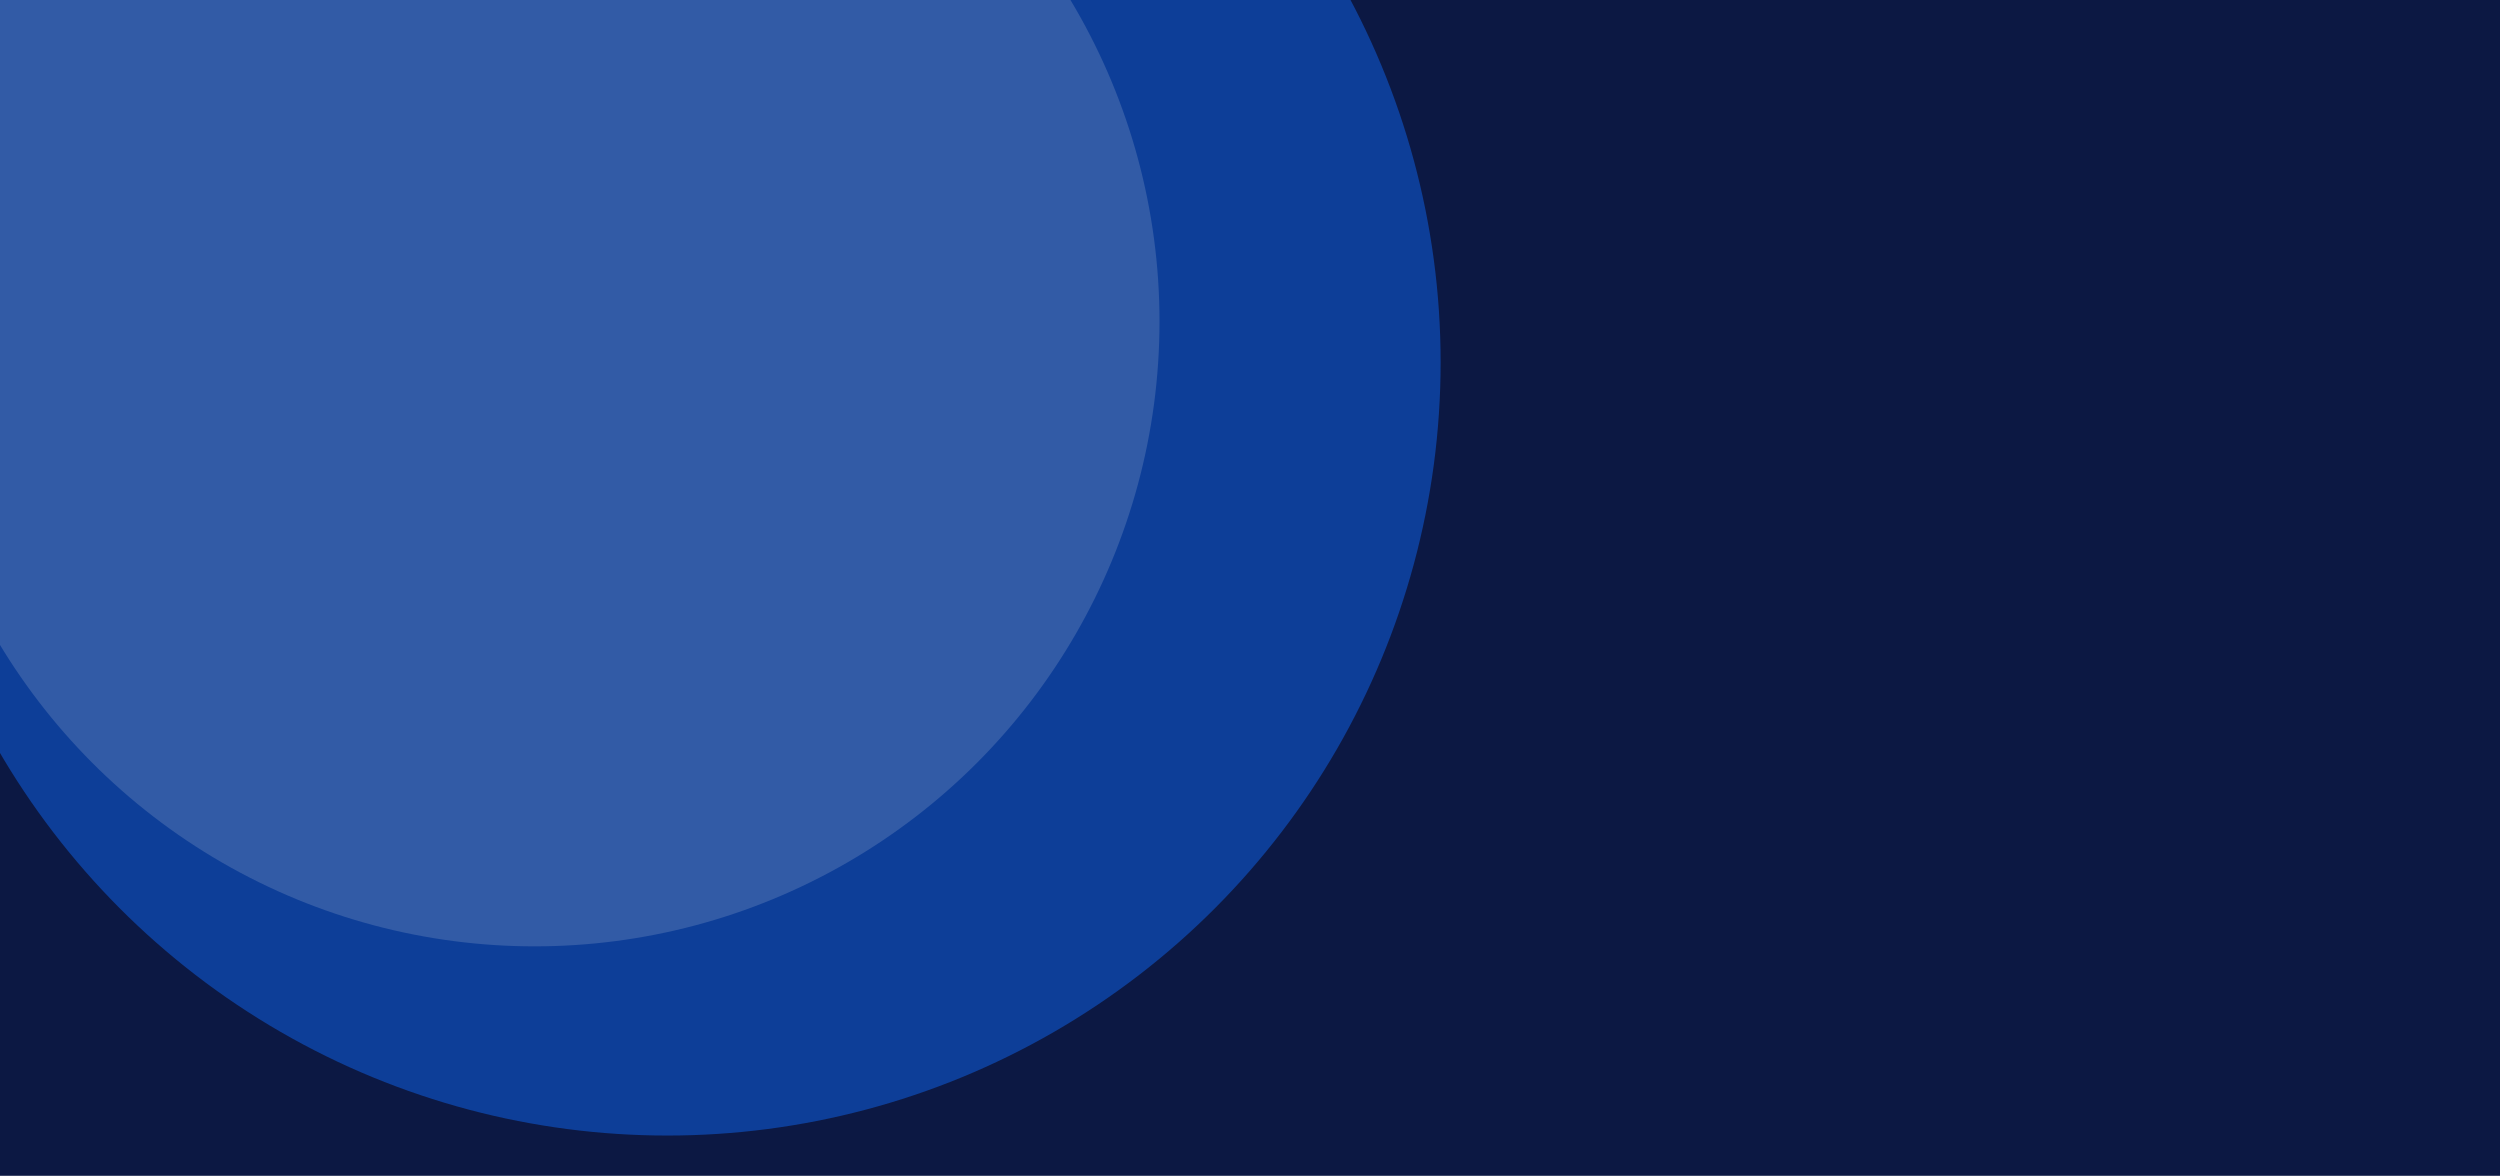 <?xml version="1.0" encoding="utf-8"?>
<!-- Generator: Adobe Illustrator 26.3.1, SVG Export Plug-In . SVG Version: 6.00 Build 0)  -->
<svg version="1.1" id="Ebene_1" xmlns="http://www.w3.org/2000/svg" xmlns:xlink="http://www.w3.org/1999/xlink" x="0px" y="0px"
	 viewBox="0 0 1920 903" style="enable-background:new 0 0 1920 903;" xml:space="preserve">
<style type="text/css">
	.st0{fill:#0c1843;}
	.st1{fill:#0d3e98;}
	.st2{fill:#325BA6;}
</style>
<rect class="st0" width="1920" height="903"/>
<circle class="st1" cx="512.5" cy="278.2" r="593.9"/>
<circle class="st2" cx="410.6" cy="246.9" r="479.9"/>
</svg>
